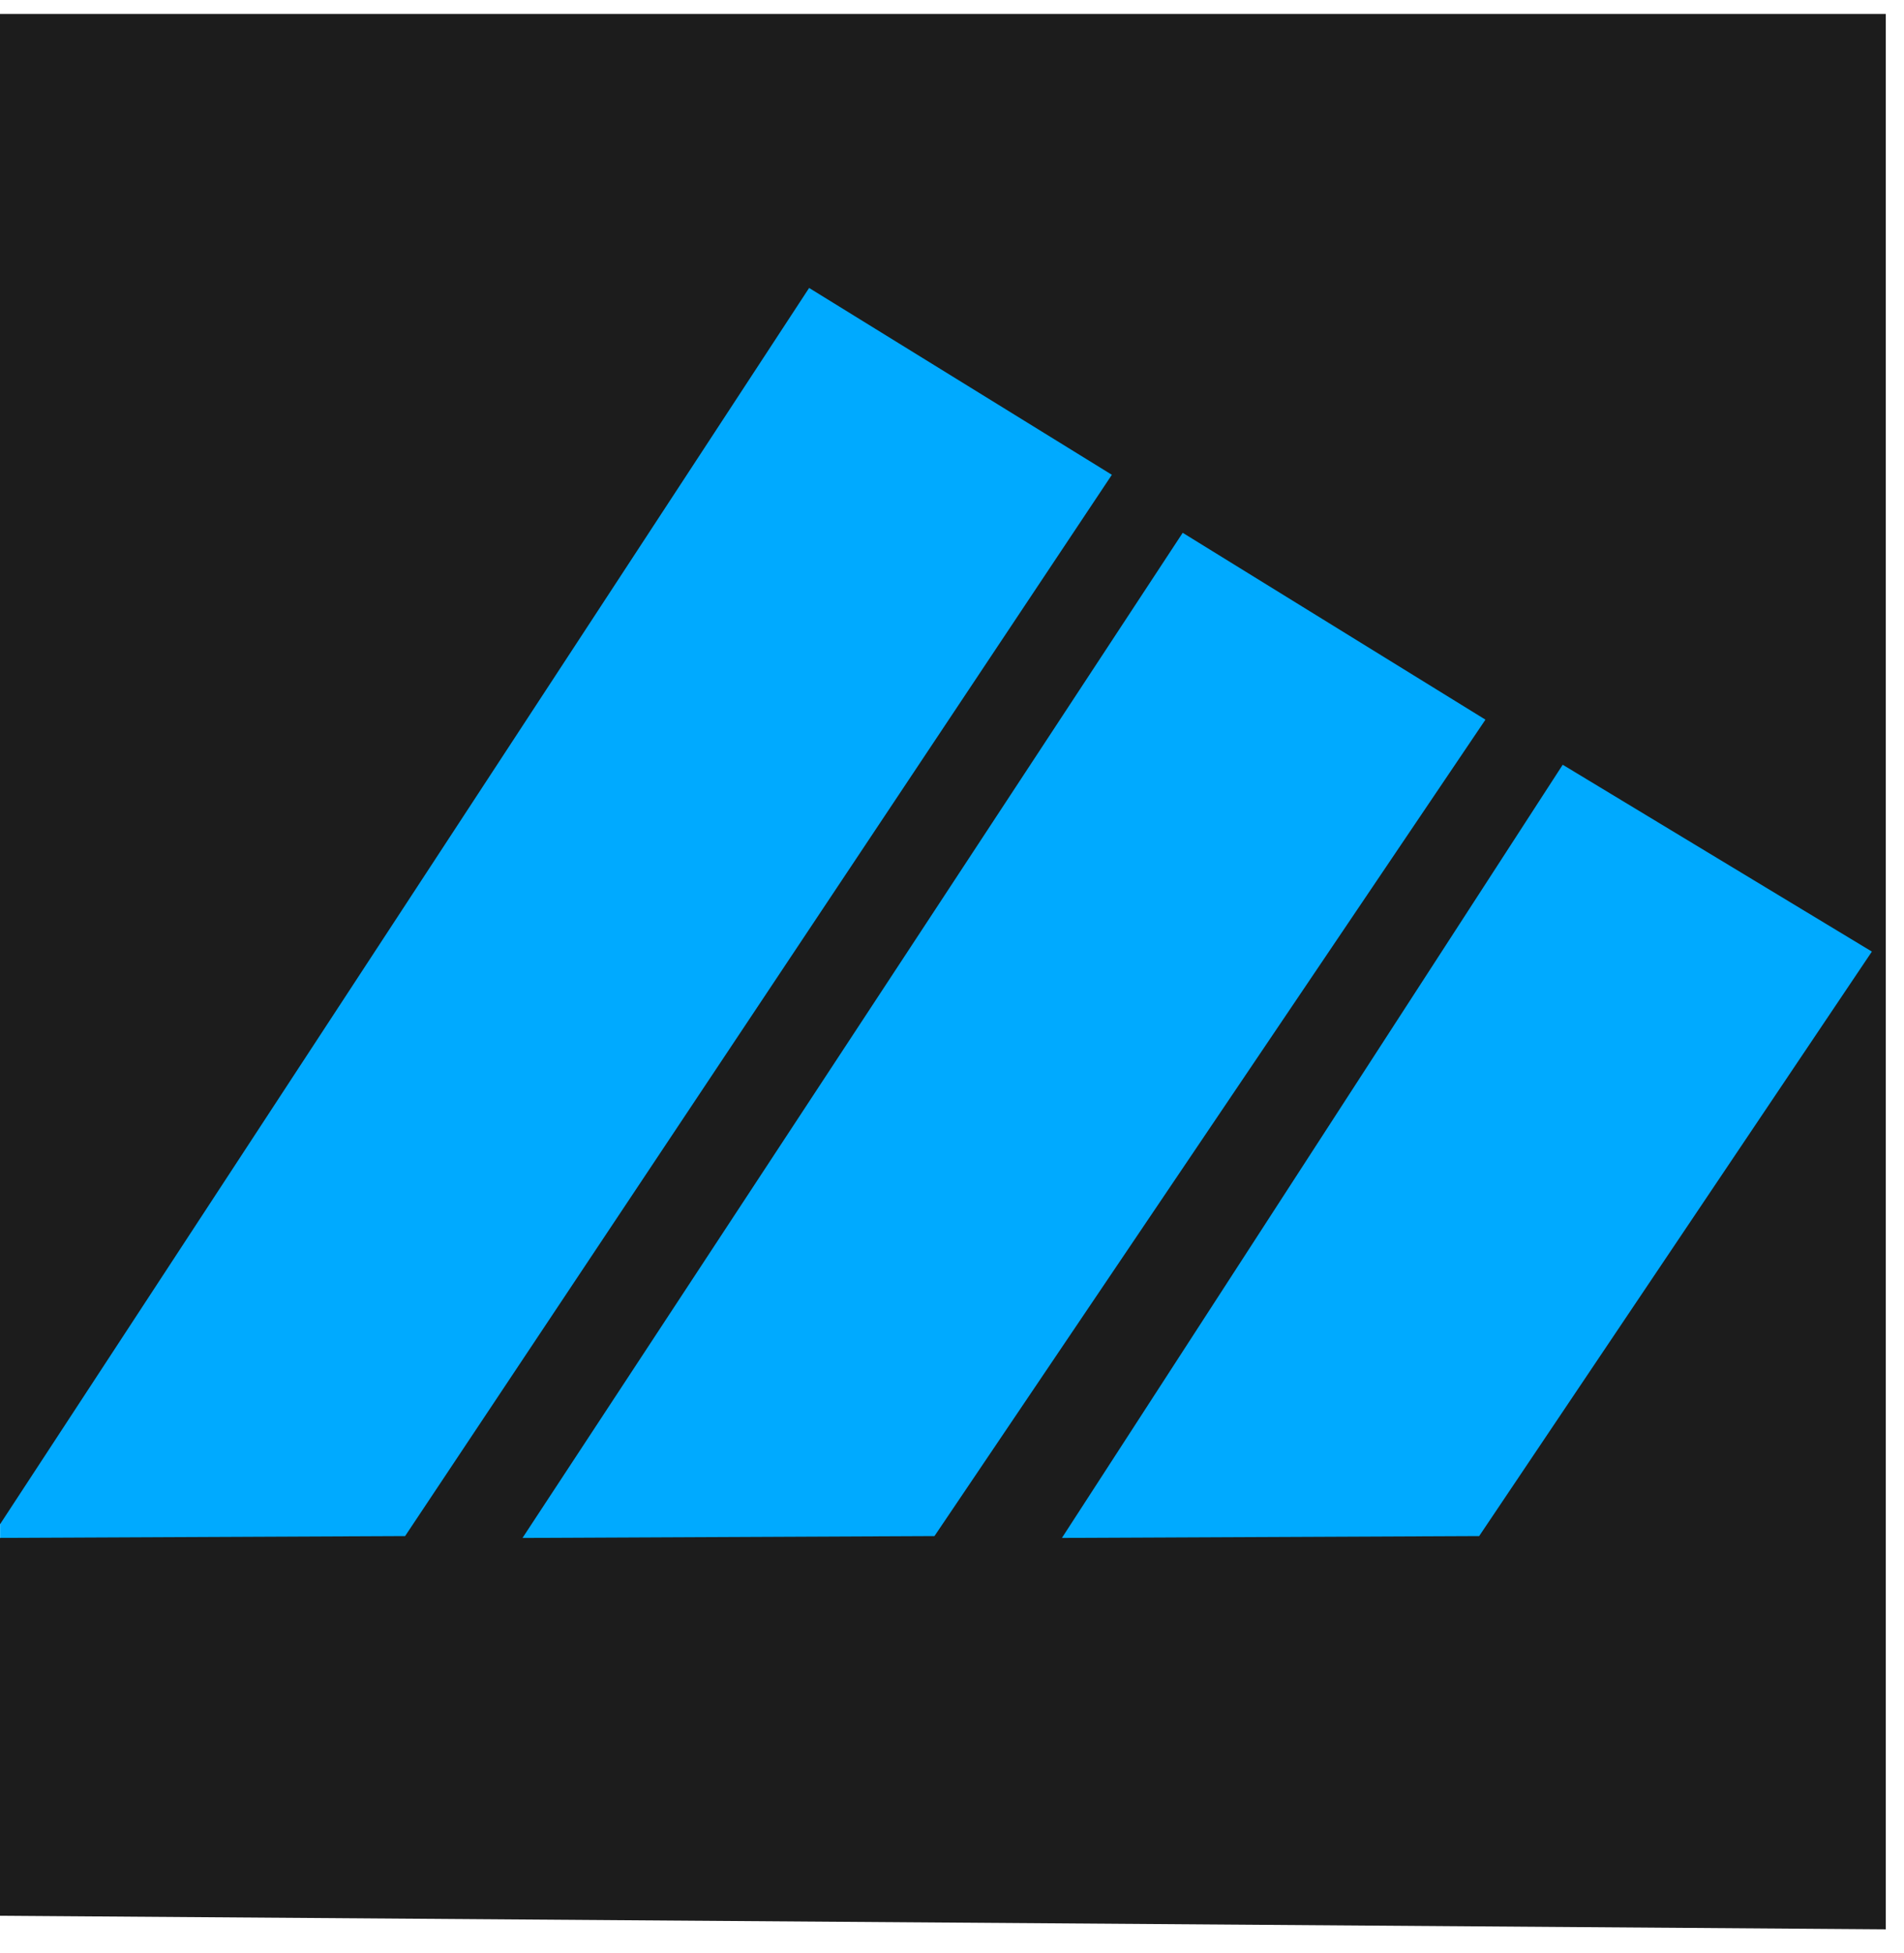 <svg width="78" height="80" viewBox="0 0 78 80" fill="none" xmlns="http://www.w3.org/2000/svg">
<path fill-rule="evenodd" clip-rule="evenodd" d="M0.004 1.064H77.247V78.307H0.004V1.064Z" fill="#00aaff"/>
<path fill-rule="evenodd" clip-rule="evenodd" d="M0 0.571V62.438L33.147 11.795L45.549 19.448L16.596 62.919L0 62.994V78.471L77.254 79.027V0.571H0ZM21.405 62.996L48.451 21.824L60.853 29.478L38.282 62.919L21.405 62.996ZM60.596 62.919L43.503 62.995L64.019 31.325L76.684 38.978L60.596 62.919Z" fill="#1C1C1C"/>
</svg>
